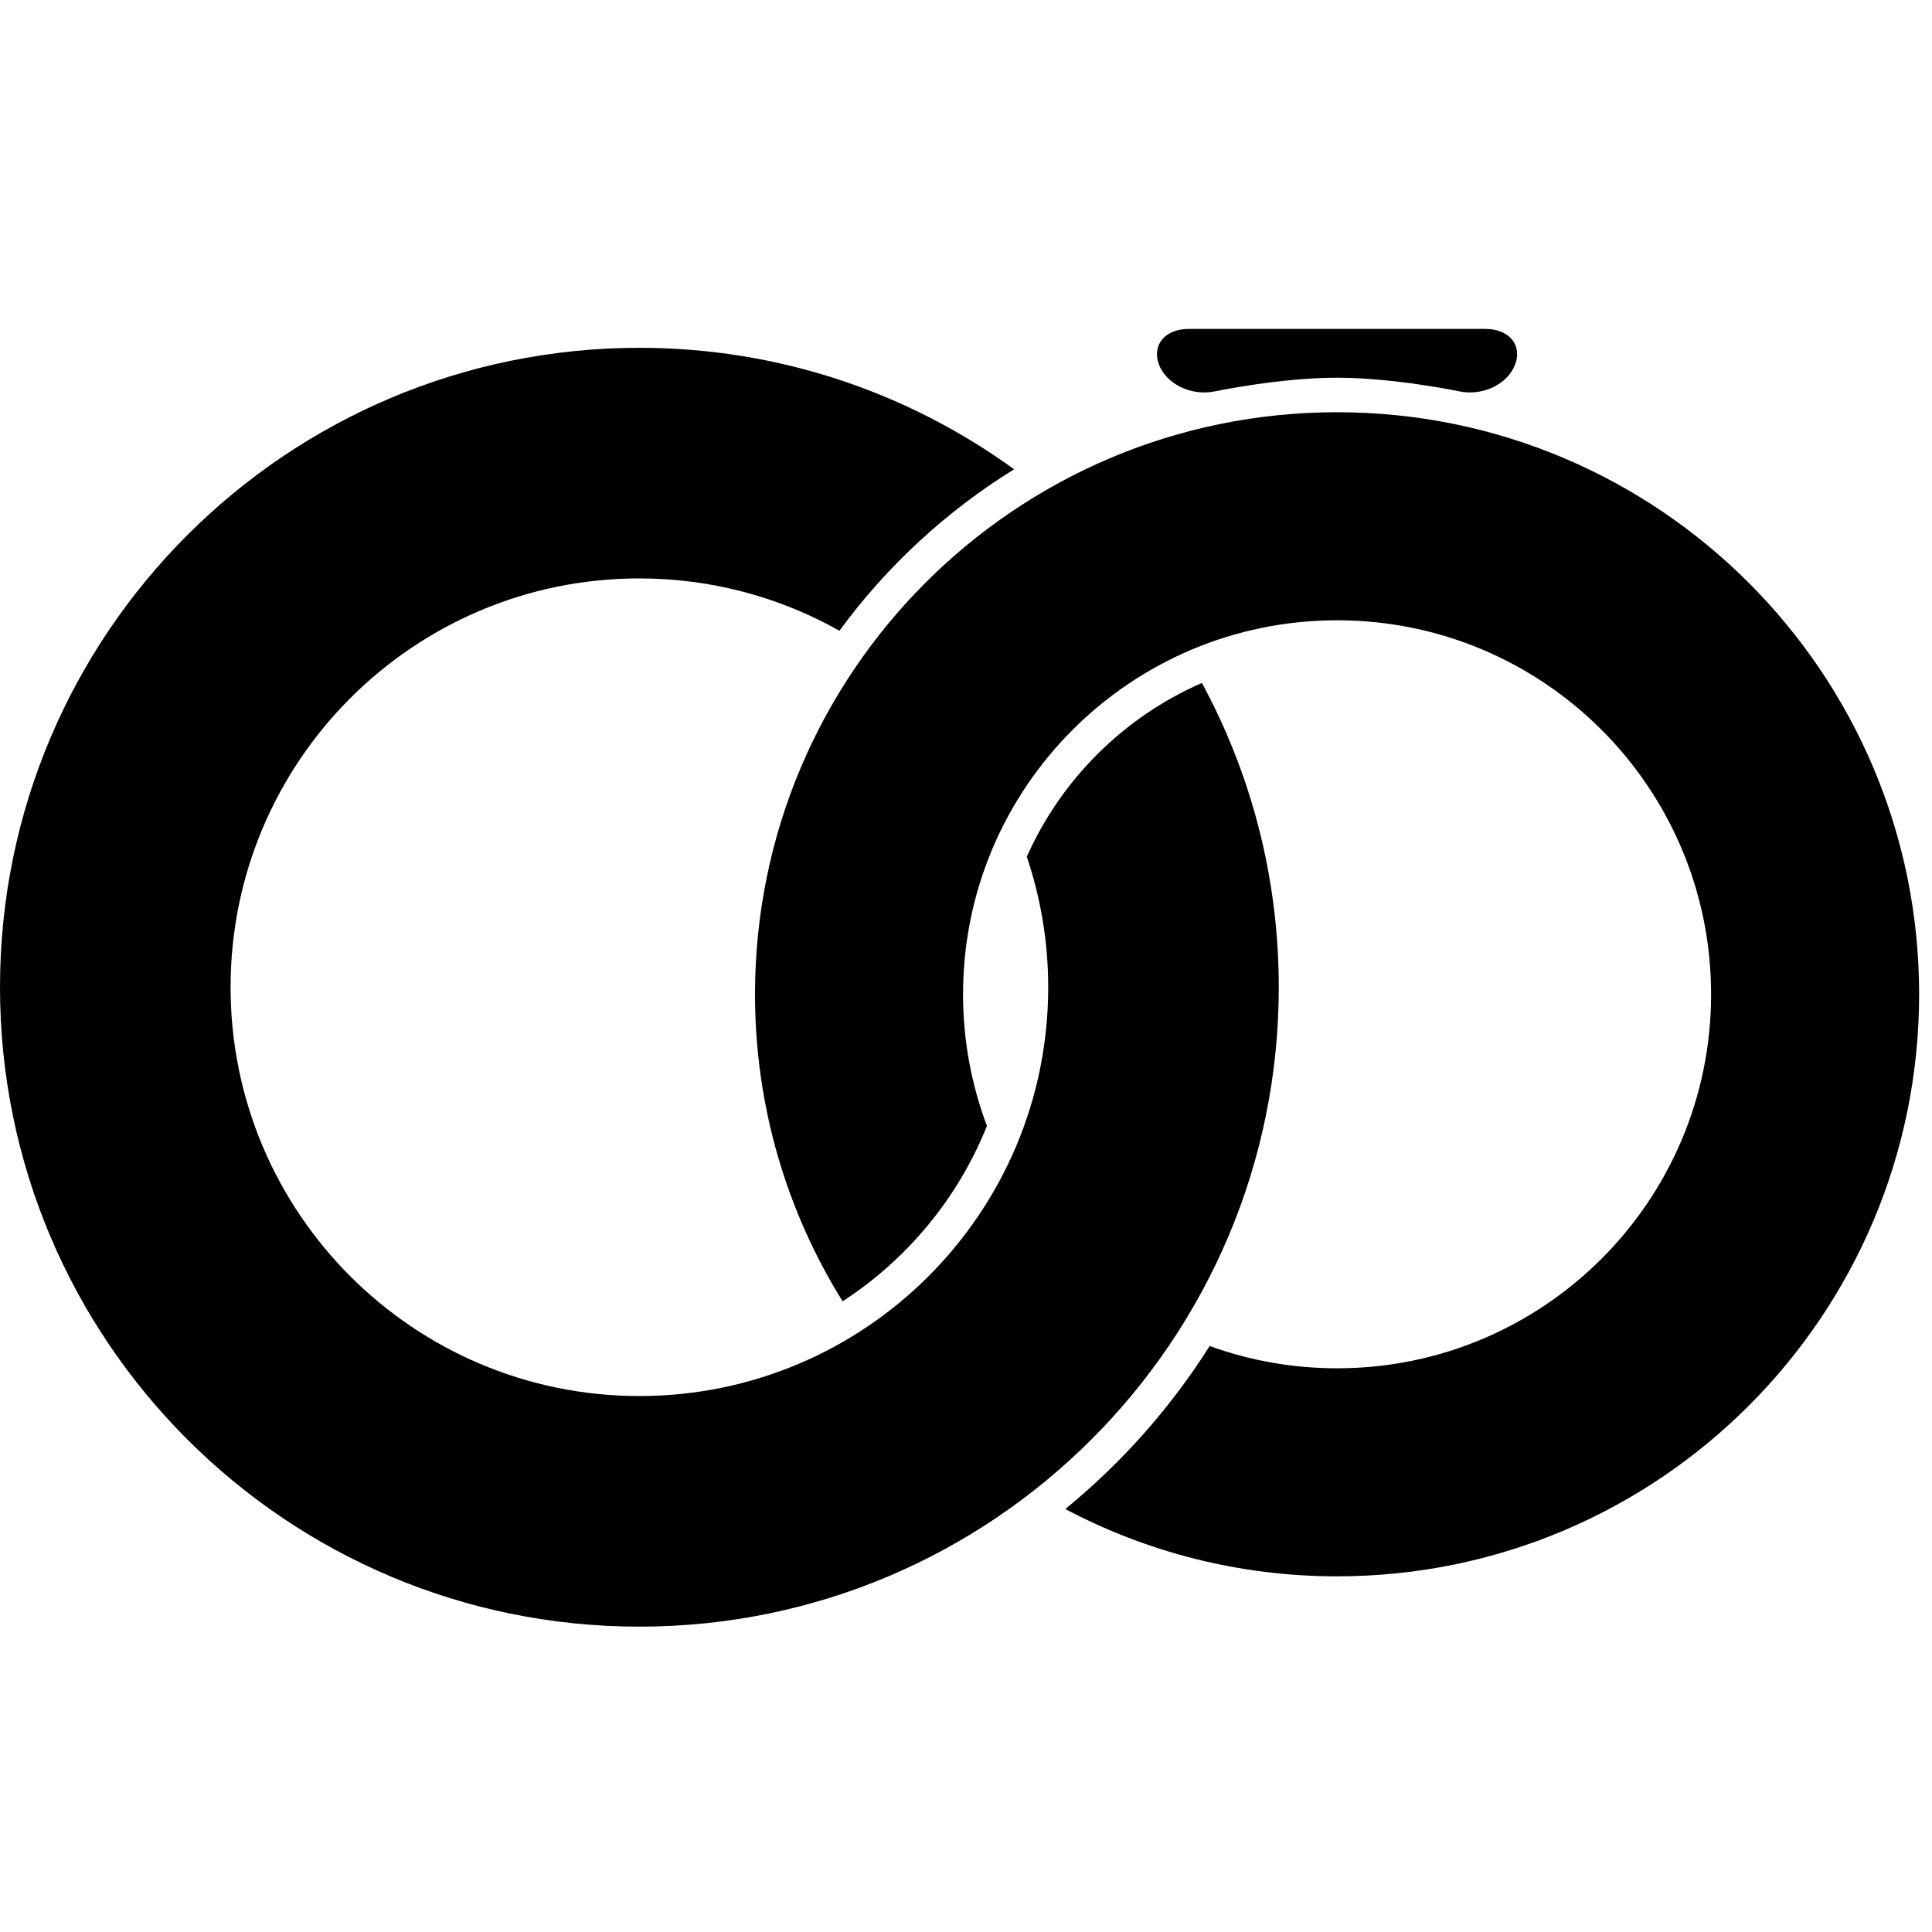 <svg xmlns="http://www.w3.org/2000/svg" xmlns:xlink="http://www.w3.org/1999/xlink" version="1.1" id="Layer_1" x="0px" y="0px" width="100px" height="100px" viewBox="0 0 100 100" enable-background="new 0 0 100 100" xml:space="preserve">
<path d="M69.206,21.337c-16.639,0-30.127,13.488-30.127,30.126c0,5.834,1.663,11.278,4.534,15.893  c3.34-2.169,5.972-5.337,7.471-9.078c-0.797-2.12-1.237-4.416-1.237-6.813c0-10.692,8.669-19.359,19.36-19.359  c10.692,0,19.359,8.667,19.359,19.359c0,10.692-8.667,19.358-19.359,19.358c-2.316,0-4.536-0.408-6.595-1.154  c-2.021,3.202-4.552,6.05-7.472,8.438c4.2,2.221,8.984,3.484,14.066,3.484c16.639,0,30.128-13.488,30.128-30.128  C99.334,34.826,85.845,21.337,69.206,21.337z"/>
<path d="M53.147,44.343c0.715,2.123,1.108,4.393,1.108,6.756c0,11.687-9.475,21.16-21.161,21.16  c-11.686,0-21.159-9.474-21.159-21.16s9.473-21.16,21.159-21.16c3.763,0,7.293,0.986,10.355,2.708  c2.443-3.334,5.515-6.178,9.042-8.357c-5.451-3.95-12.149-6.287-19.396-6.287C14.818,18.004,0,32.821,0,51.1  s14.817,33.095,33.095,33.095c18.277,0,33.094-14.816,33.094-33.095c0-5.703-1.442-11.067-3.979-15.75  C58.179,37.106,54.935,40.33,53.147,44.343z"/>
<path d="M69.206,19.55c2.951,0,6.336,0.708,6.336,0.708c1.203,0.251,2.498-0.373,2.879-1.388c0.383-1.015-0.312-1.845-1.54-1.845  H61.53c-1.229,0-1.922,0.831-1.542,1.845c0.384,1.015,1.679,1.639,2.882,1.388C62.87,20.257,66.254,19.55,69.206,19.55z"/>
</svg>